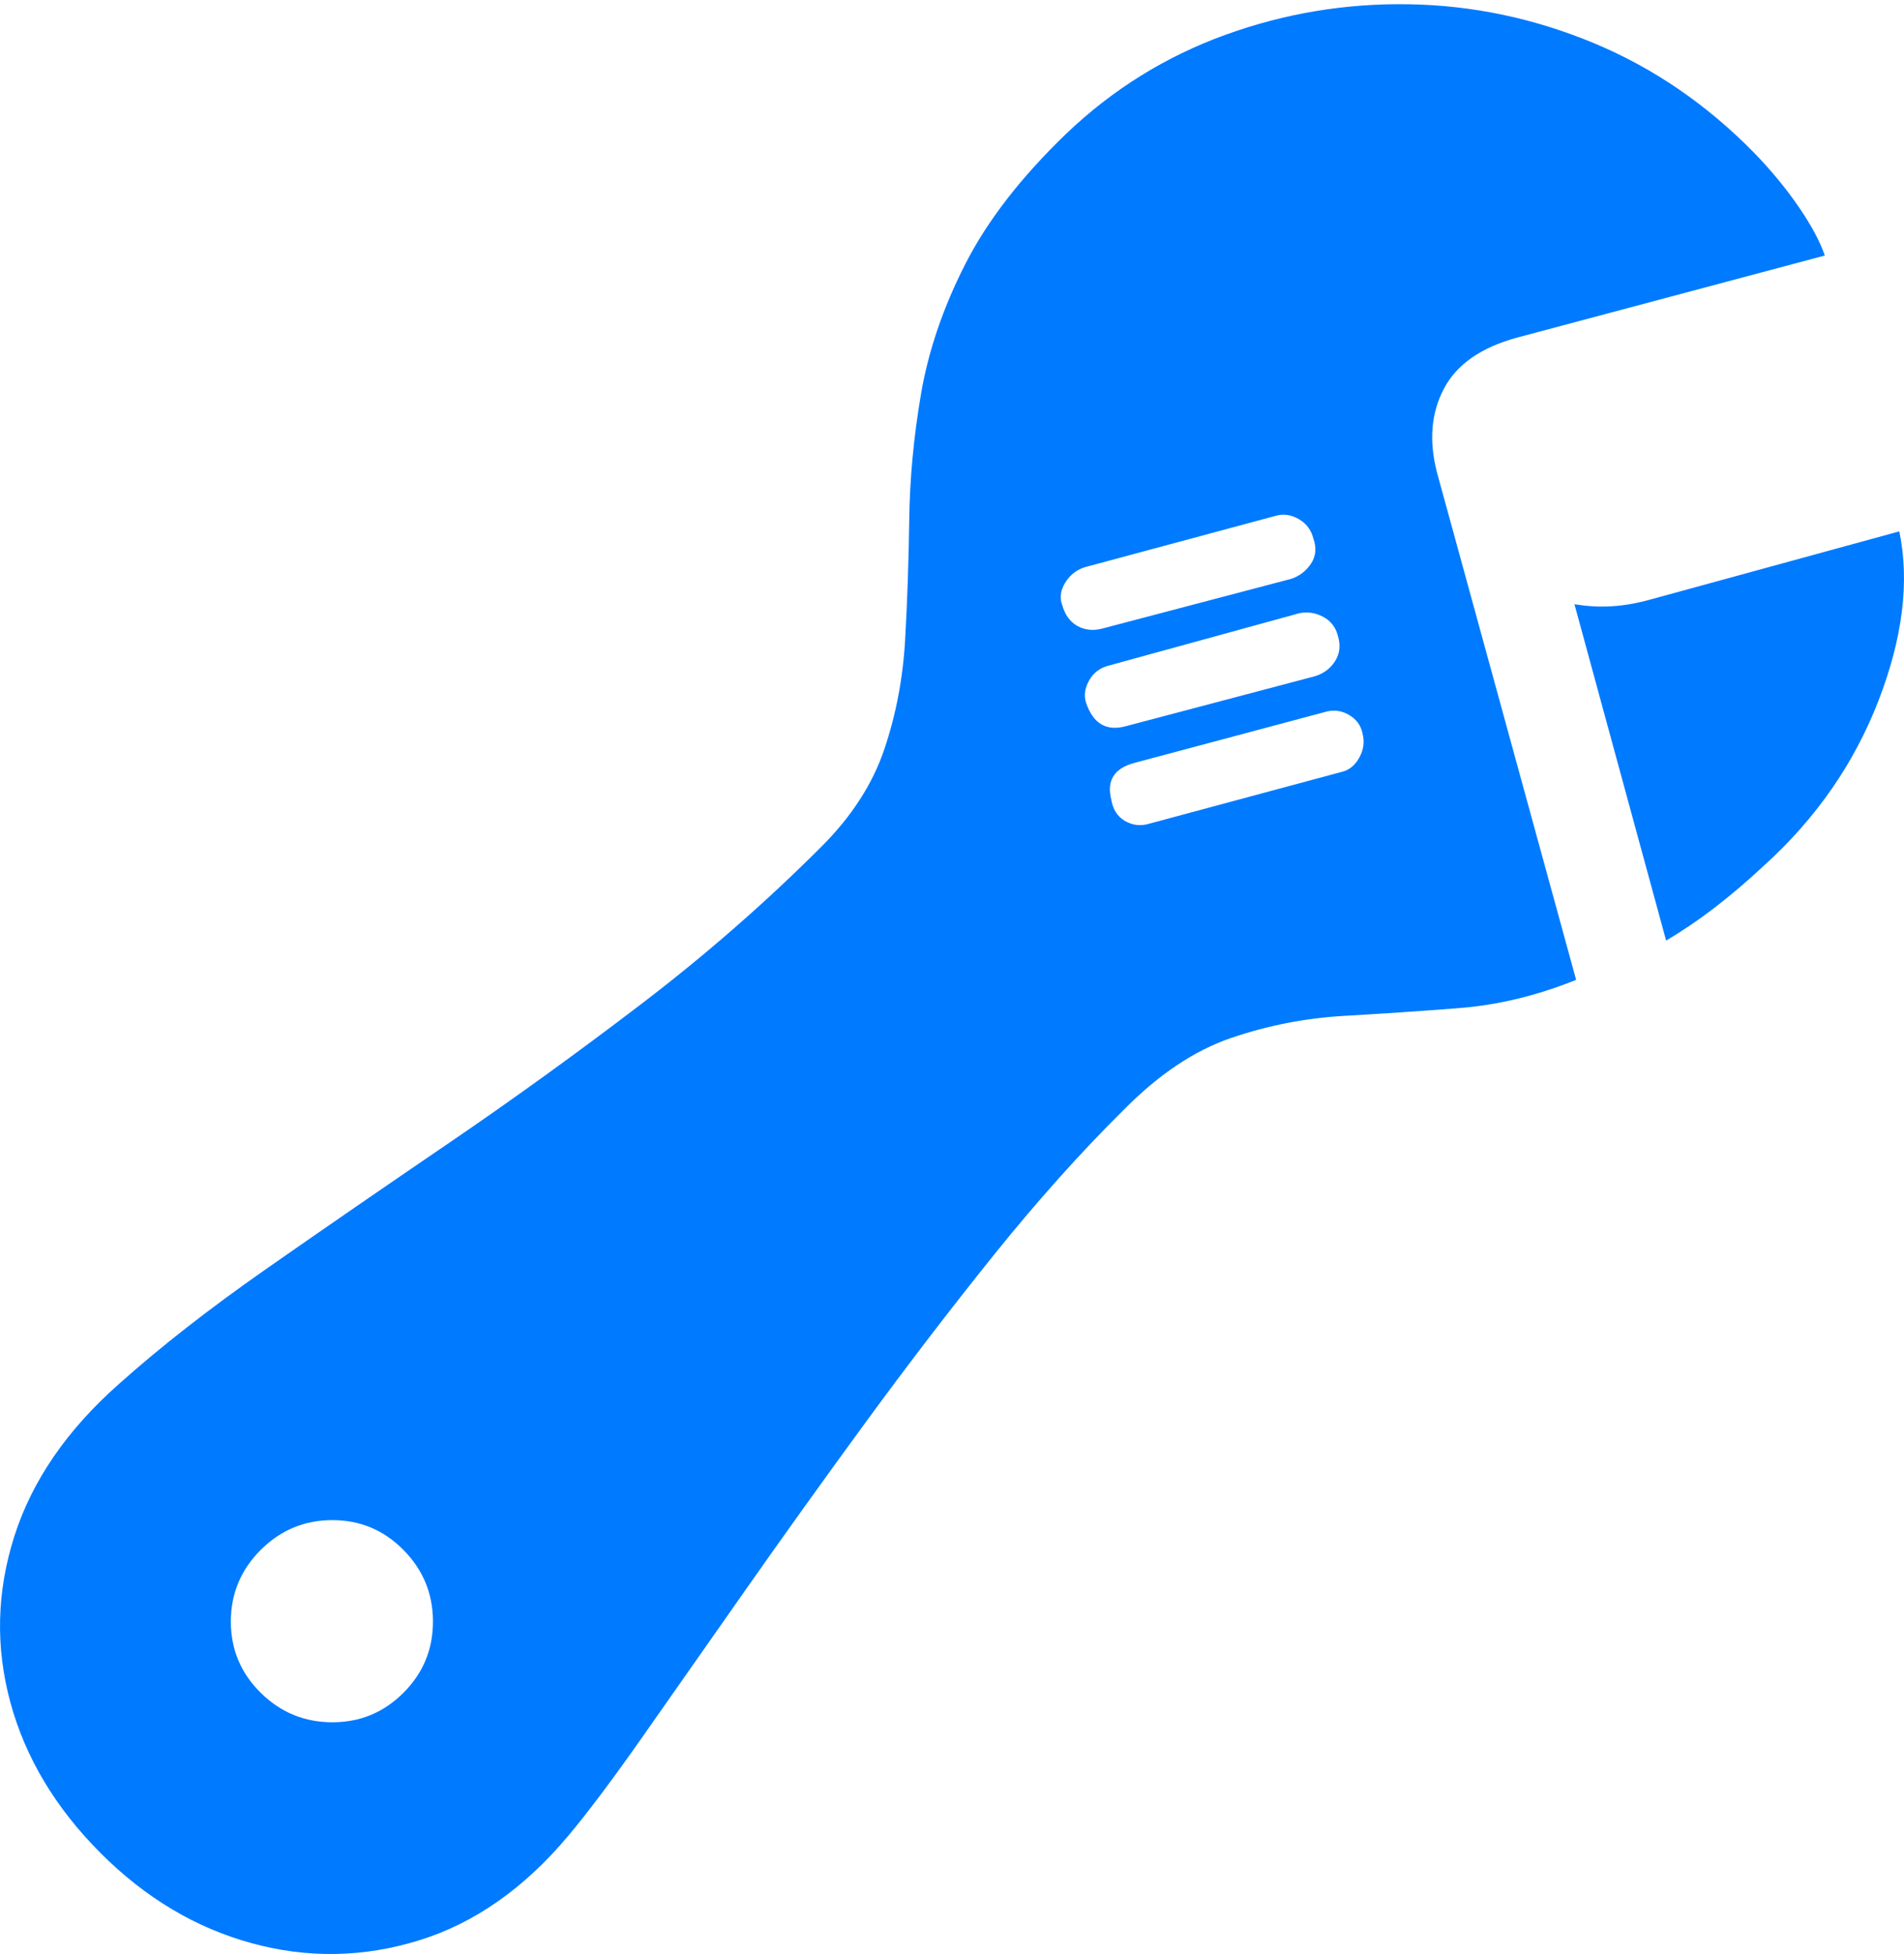<?xml version="1.0" encoding="UTF-8"?>
<!--Generator: Apple Native CoreSVG 175.5-->
<!DOCTYPE svg
PUBLIC "-//W3C//DTD SVG 1.1//EN"
       "http://www.w3.org/Graphics/SVG/1.1/DTD/svg11.dtd">
<svg version="1.1" xmlns="http://www.w3.org/2000/svg" xmlns:xlink="http://www.w3.org/1999/xlink" width="22.723" height="23.314">
 <g>
  <rect height="23.314" opacity="0" width="22.723" x="0" y="0"/>
  <path d="M1.202 22.111Q2.003 22.912 3.004 23.185Q4.005 23.459 5.001 23.151Q5.997 22.843 6.788 21.896Q7.14 21.476 7.677 20.71Q8.214 19.943 8.893 18.976Q9.571 18.009 10.328 16.974Q11.085 15.939 11.866 14.967Q12.648 13.996 13.409 13.244Q14.034 12.609 14.693 12.384Q15.353 12.16 16.036 12.121Q16.72 12.082 17.413 12.028Q18.107 11.974 18.81 11.691L17.149 5.636Q17.003 5.07 17.233 4.636Q17.462 4.201 18.116 4.025L21.778 3.049Q21.691 2.795 21.466 2.468Q21.241 2.14 20.939 1.828Q20.089 0.959 19.02 0.514Q17.95 0.07 16.817 0.051Q15.685 0.031 14.62 0.417Q13.556 0.803 12.726 1.594Q11.915 2.375 11.52 3.151Q11.124 3.928 10.992 4.699Q10.86 5.47 10.851 6.208Q10.841 6.945 10.802 7.634Q10.763 8.322 10.553 8.942Q10.343 9.562 9.806 10.099Q8.8 11.105 7.647 11.984Q6.495 12.863 5.348 13.644Q4.2 14.426 3.18 15.138Q2.159 15.851 1.417 16.515Q0.489 17.336 0.172 18.327Q-0.145 19.318 0.123 20.309Q0.392 21.301 1.202 22.111ZM3.966 20.549Q3.468 20.549 3.111 20.197Q2.755 19.846 2.755 19.347Q2.755 18.849 3.111 18.493Q3.468 18.137 3.966 18.137Q4.464 18.137 4.815 18.493Q5.167 18.849 5.167 19.347Q5.167 19.846 4.815 20.197Q4.464 20.549 3.966 20.549ZM13.146 7.502Q12.989 7.541 12.857 7.468Q12.726 7.394 12.677 7.219Q12.628 7.092 12.711 6.955Q12.794 6.818 12.941 6.769L15.226 6.154Q15.362 6.115 15.499 6.193Q15.636 6.271 15.675 6.428Q15.733 6.594 15.646 6.725Q15.558 6.857 15.411 6.906ZM13.438 8.664Q13.087 8.761 12.96 8.381Q12.921 8.254 12.999 8.117Q13.077 7.98 13.233 7.941L15.509 7.316Q15.655 7.287 15.792 7.36Q15.929 7.433 15.968 7.59Q16.017 7.756 15.934 7.887Q15.851 8.019 15.694 8.068ZM13.722 9.826Q13.566 9.875 13.429 9.797Q13.292 9.719 13.263 9.543Q13.175 9.201 13.536 9.103L15.802 8.498Q15.958 8.449 16.095 8.527Q16.232 8.605 16.261 8.752Q16.3 8.898 16.222 9.04Q16.144 9.181 16.007 9.211ZM19.884 11.222Q20.167 11.056 20.46 10.832Q20.753 10.607 21.056 10.324Q21.983 9.484 22.418 8.361Q22.853 7.238 22.667 6.34L19.708 7.15Q19.464 7.219 19.244 7.233Q19.024 7.248 18.79 7.209Z" fill="#007aff"/>
 </g>
</svg>
